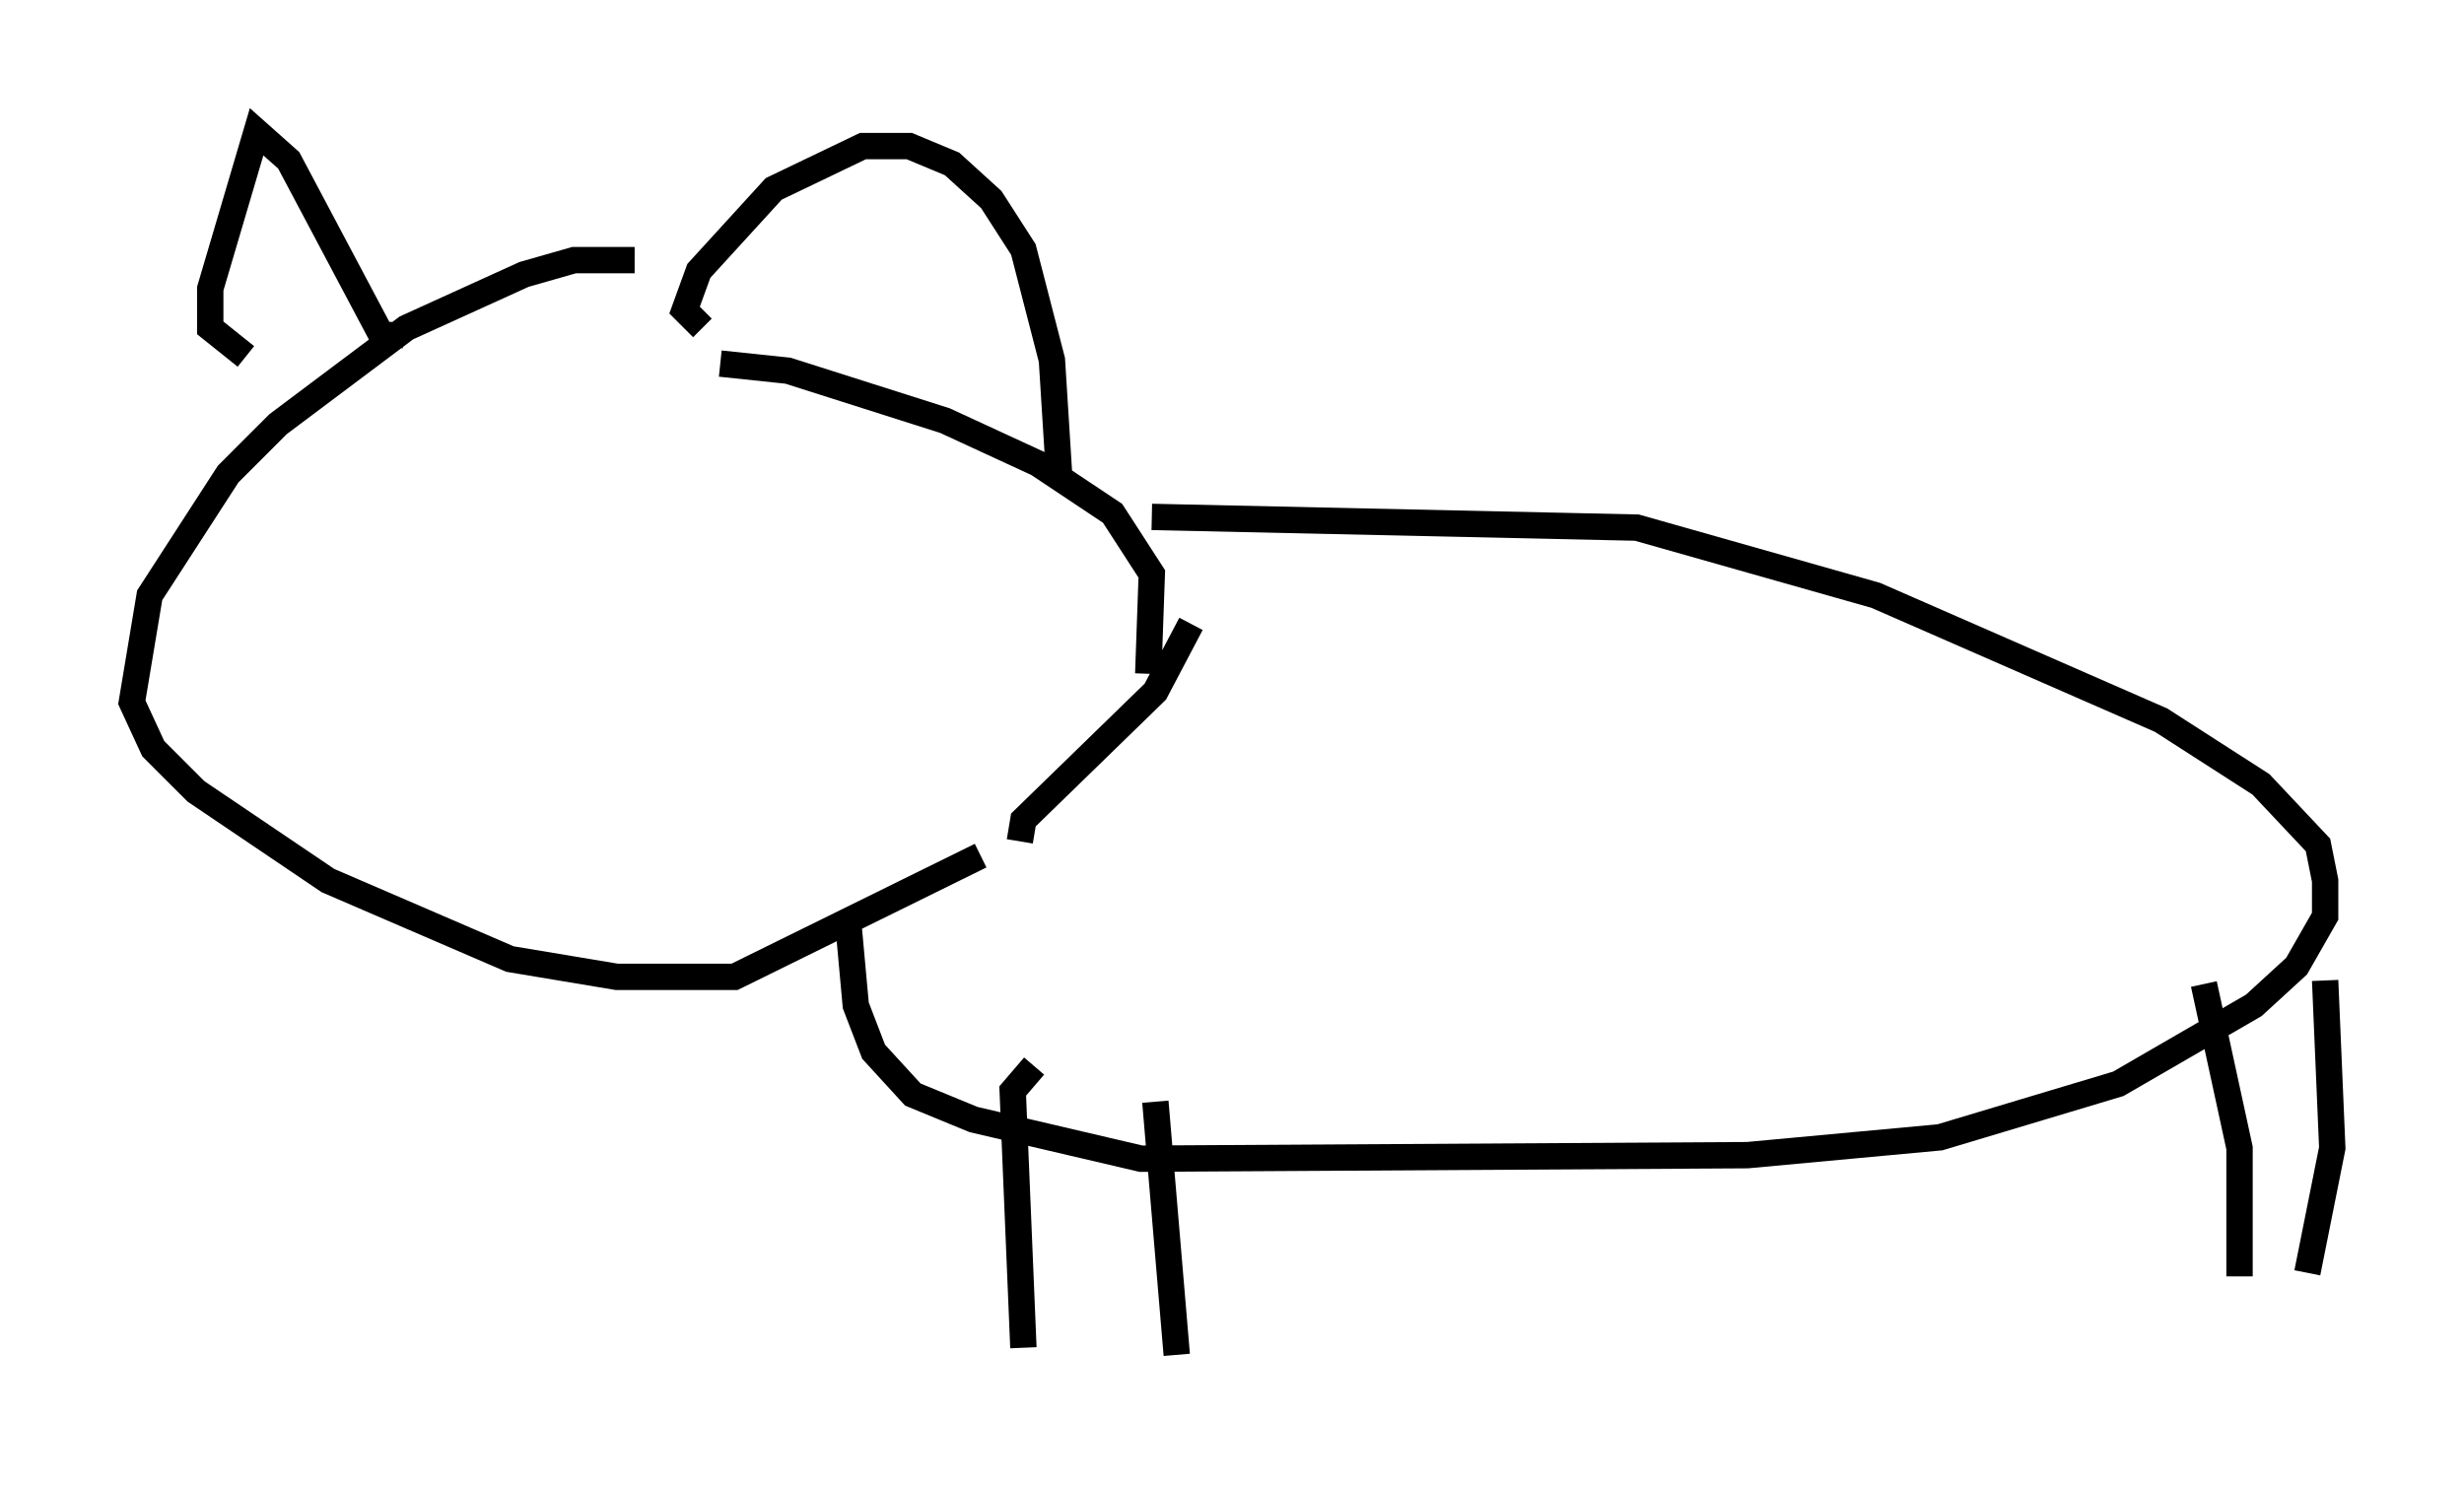 <?xml version="1.0" encoding="utf-8" ?>
<svg baseProfile="full" height="56.414" version="1.1" width="93.49" xmlns="http://www.w3.org/2000/svg" xmlns:ev="http://www.w3.org/2001/xml-events" xmlns:xlink="http://www.w3.org/1999/xlink"><defs /><rect fill="white" height="56.414" width="93.49" x="0" y="0" /><path d="M25.568, 10.413 m-1.488, -0.541 l-2.3, 0.0 -1.894, 0.541 l-4.465, 2.03 -4.871, 3.654 l-1.894, 1.894 -2.977, 4.601 l-0.677, 4.059 0.812, 1.759 l1.624, 1.624 5.007, 3.383 l6.901, 2.977 4.059, 0.677 l4.465, 0.0 9.337, -4.601 m6.36, -6.901 l0.135, -3.789 -1.488, -2.3 l-2.842, -1.894 -3.518, -1.624 l-5.954, -1.894 -2.571, -0.271 m16.373, 5.819 l18.403, 0.406 9.066, 2.571 l10.825, 4.736 3.789, 2.436 l2.165, 2.3 0.271, 1.353 l0.0, 1.353 -1.083, 1.894 l-1.624, 1.488 -5.142, 2.977 l-6.766, 2.03 -7.307, 0.677 l-23.004, 0.135 -6.36, -1.488 l-2.3, -0.947 -1.488, -1.624 l-0.677, -1.759 -0.271, -2.977 m6.495, -3.248 l0.135, -0.812 5.007, -4.871 l1.353, -2.571 m-35.859, -10.149 l-1.353, -1.083 0.0, -1.488 l1.759, -5.954 1.218, 1.083 l3.518, 6.631 0.812, 0.0 m11.367, -0.271 l-0.677, -0.677 0.541, -1.488 l2.842, -3.112 3.383, -1.624 l1.759, 0.0 1.624, 0.677 l1.488, 1.353 1.218, 1.894 l1.083, 4.195 0.271, 4.33 m-0.947, 22.463 l-0.812, 0.947 0.406, 9.743 m5.007, -9.337 l0.812, 9.607 m38.971, -14.073 l1.353, 6.225 0.0, 4.871 m3.248, -11.231 l0.271, 6.36 -0.947, 4.736 " fill="none" stroke="black" stroke-width="1" /></svg>